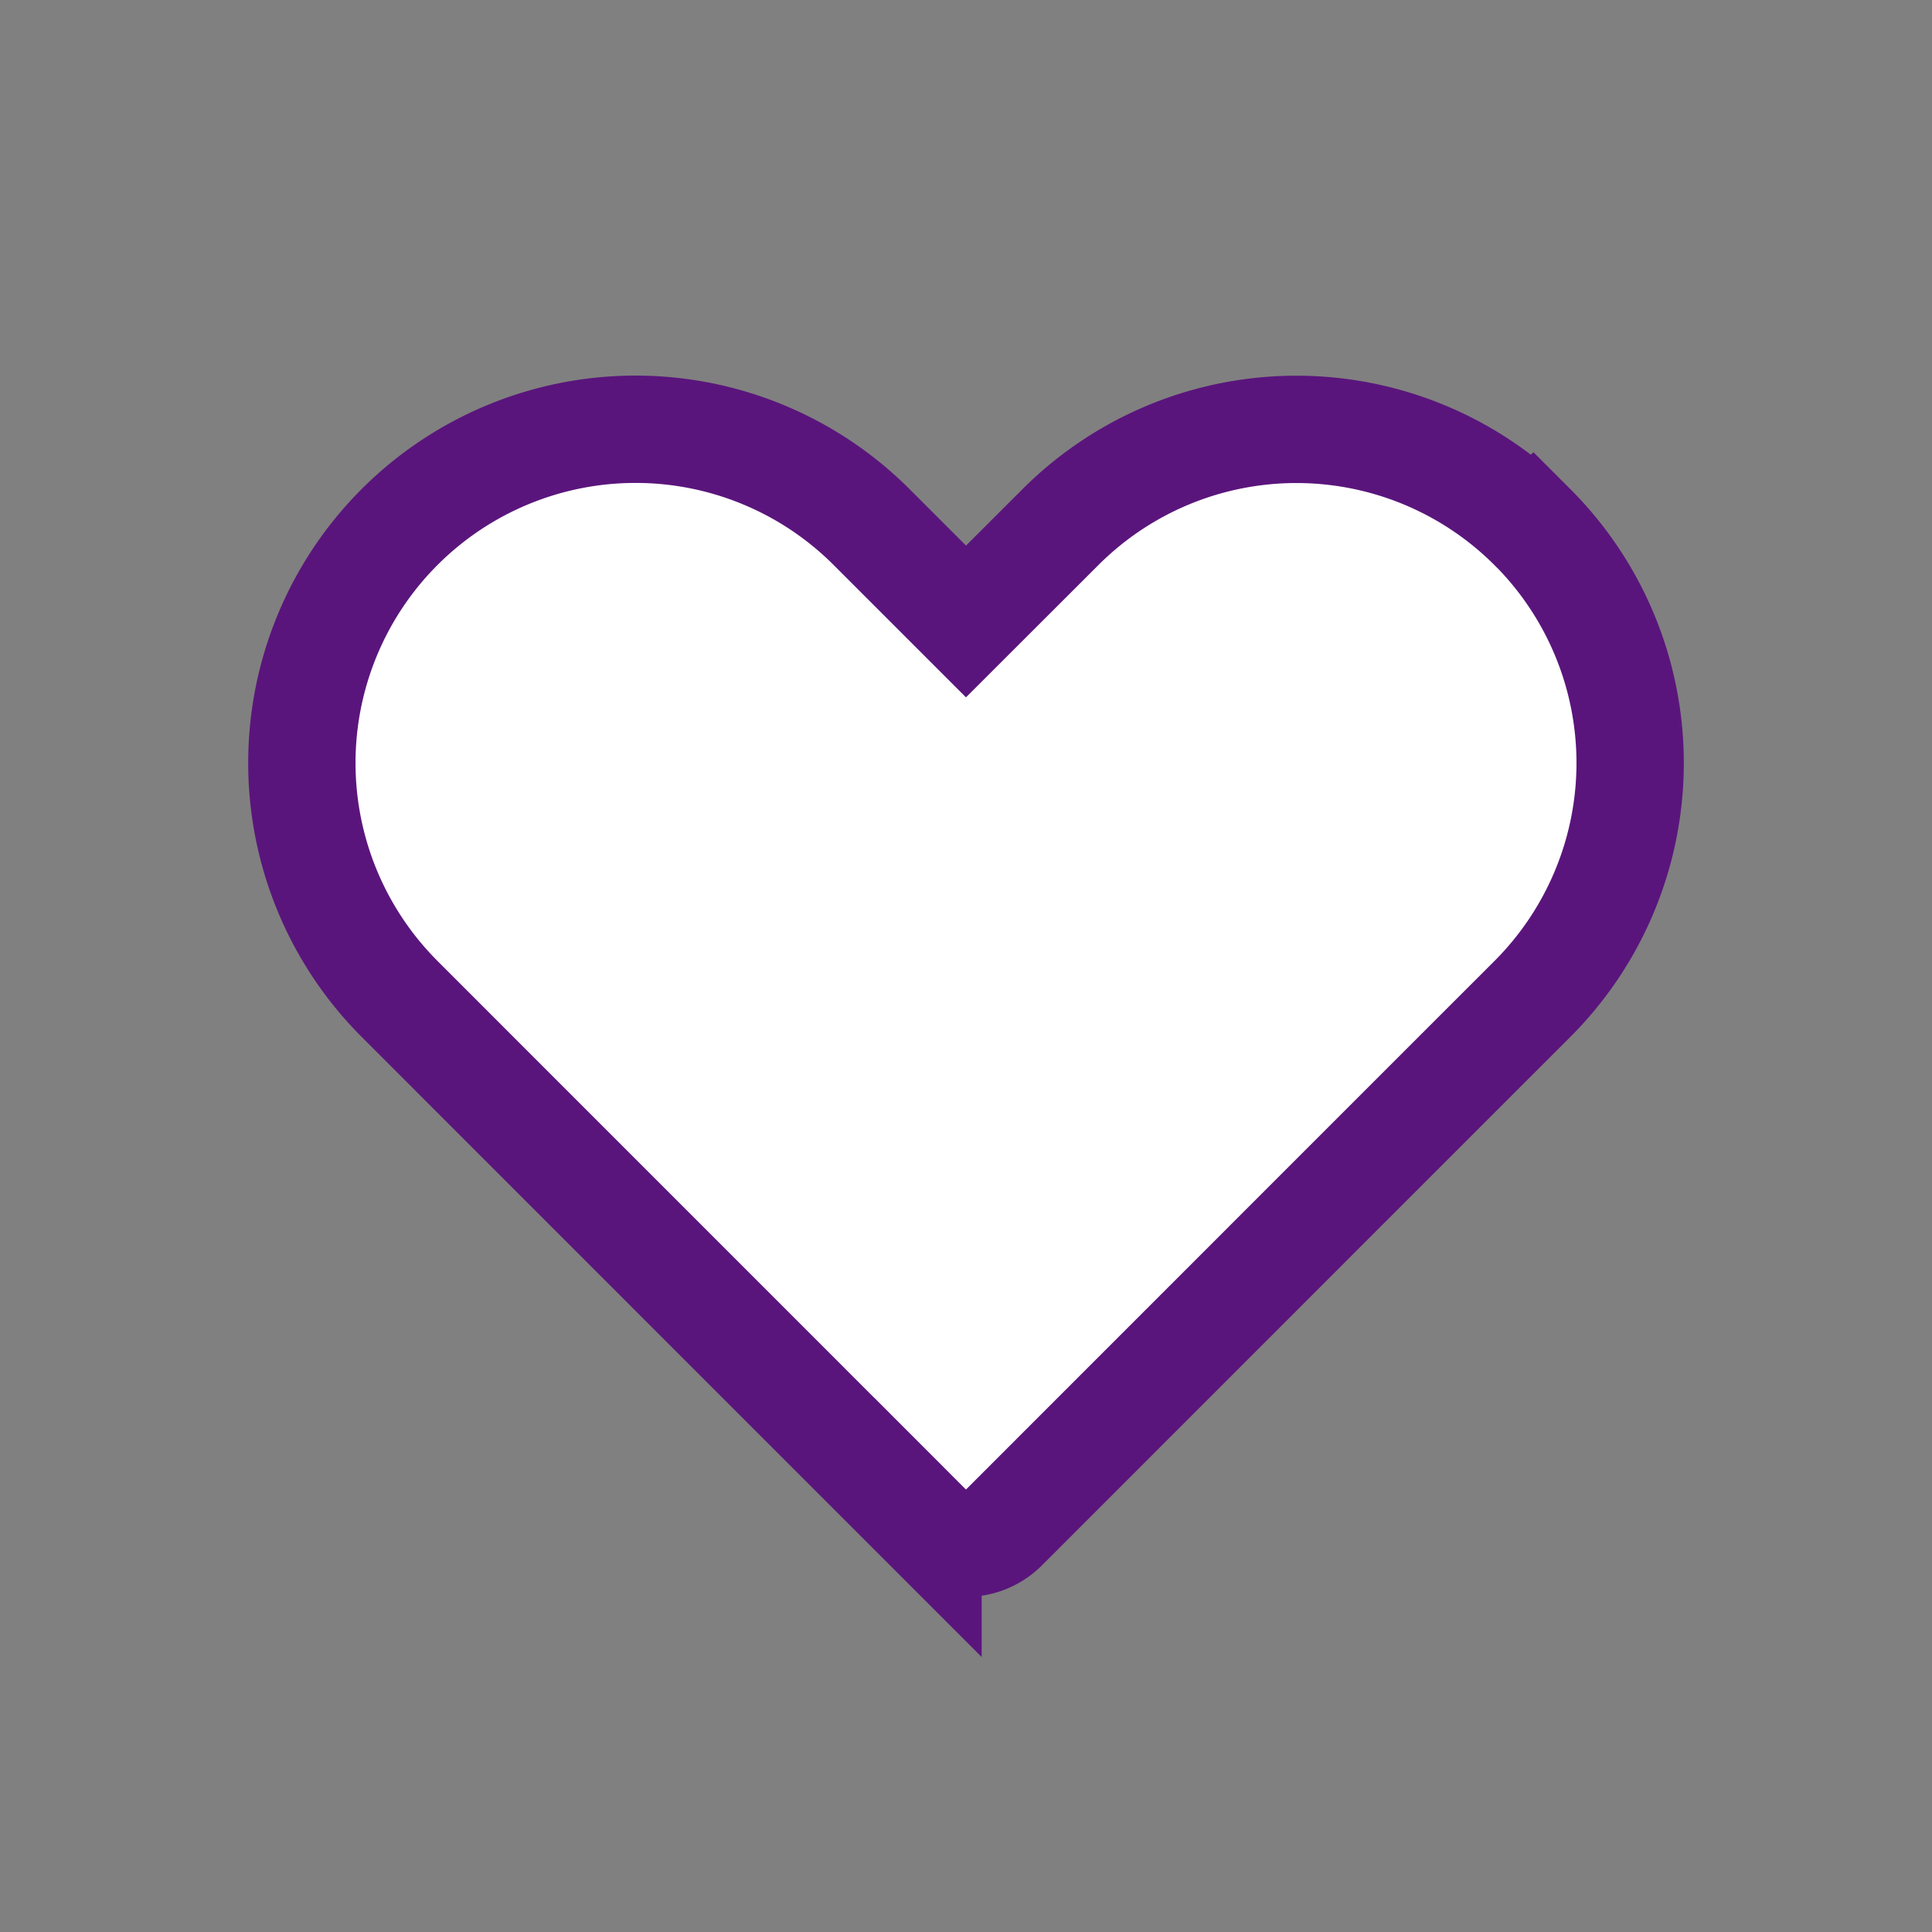<svg width="36" height="36" viewBox="0 0 36 36" xmlns="http://www.w3.org/2000/svg">
    <rect x="0" y="0" width="36" height="36" fill="#808080" stroke="none"/>
    <path d="M28.553 9.822a6.217 6.217 0 0 0-8.793 0L18 11.58l-1.76-1.76a6.218 6.218 0 1 0-8.794 8.794l1.759 1.76 8.087 8.088a1 1 0 0 0 1.415 0l8.087-8.089h0l1.76-1.759a6.217 6.217 0 0 0 0-8.793z" fill="#FFF" stroke="#5a157c" stroke-width="2" fill-rule="evenodd" stroke-linecap="round"/>
</svg>
